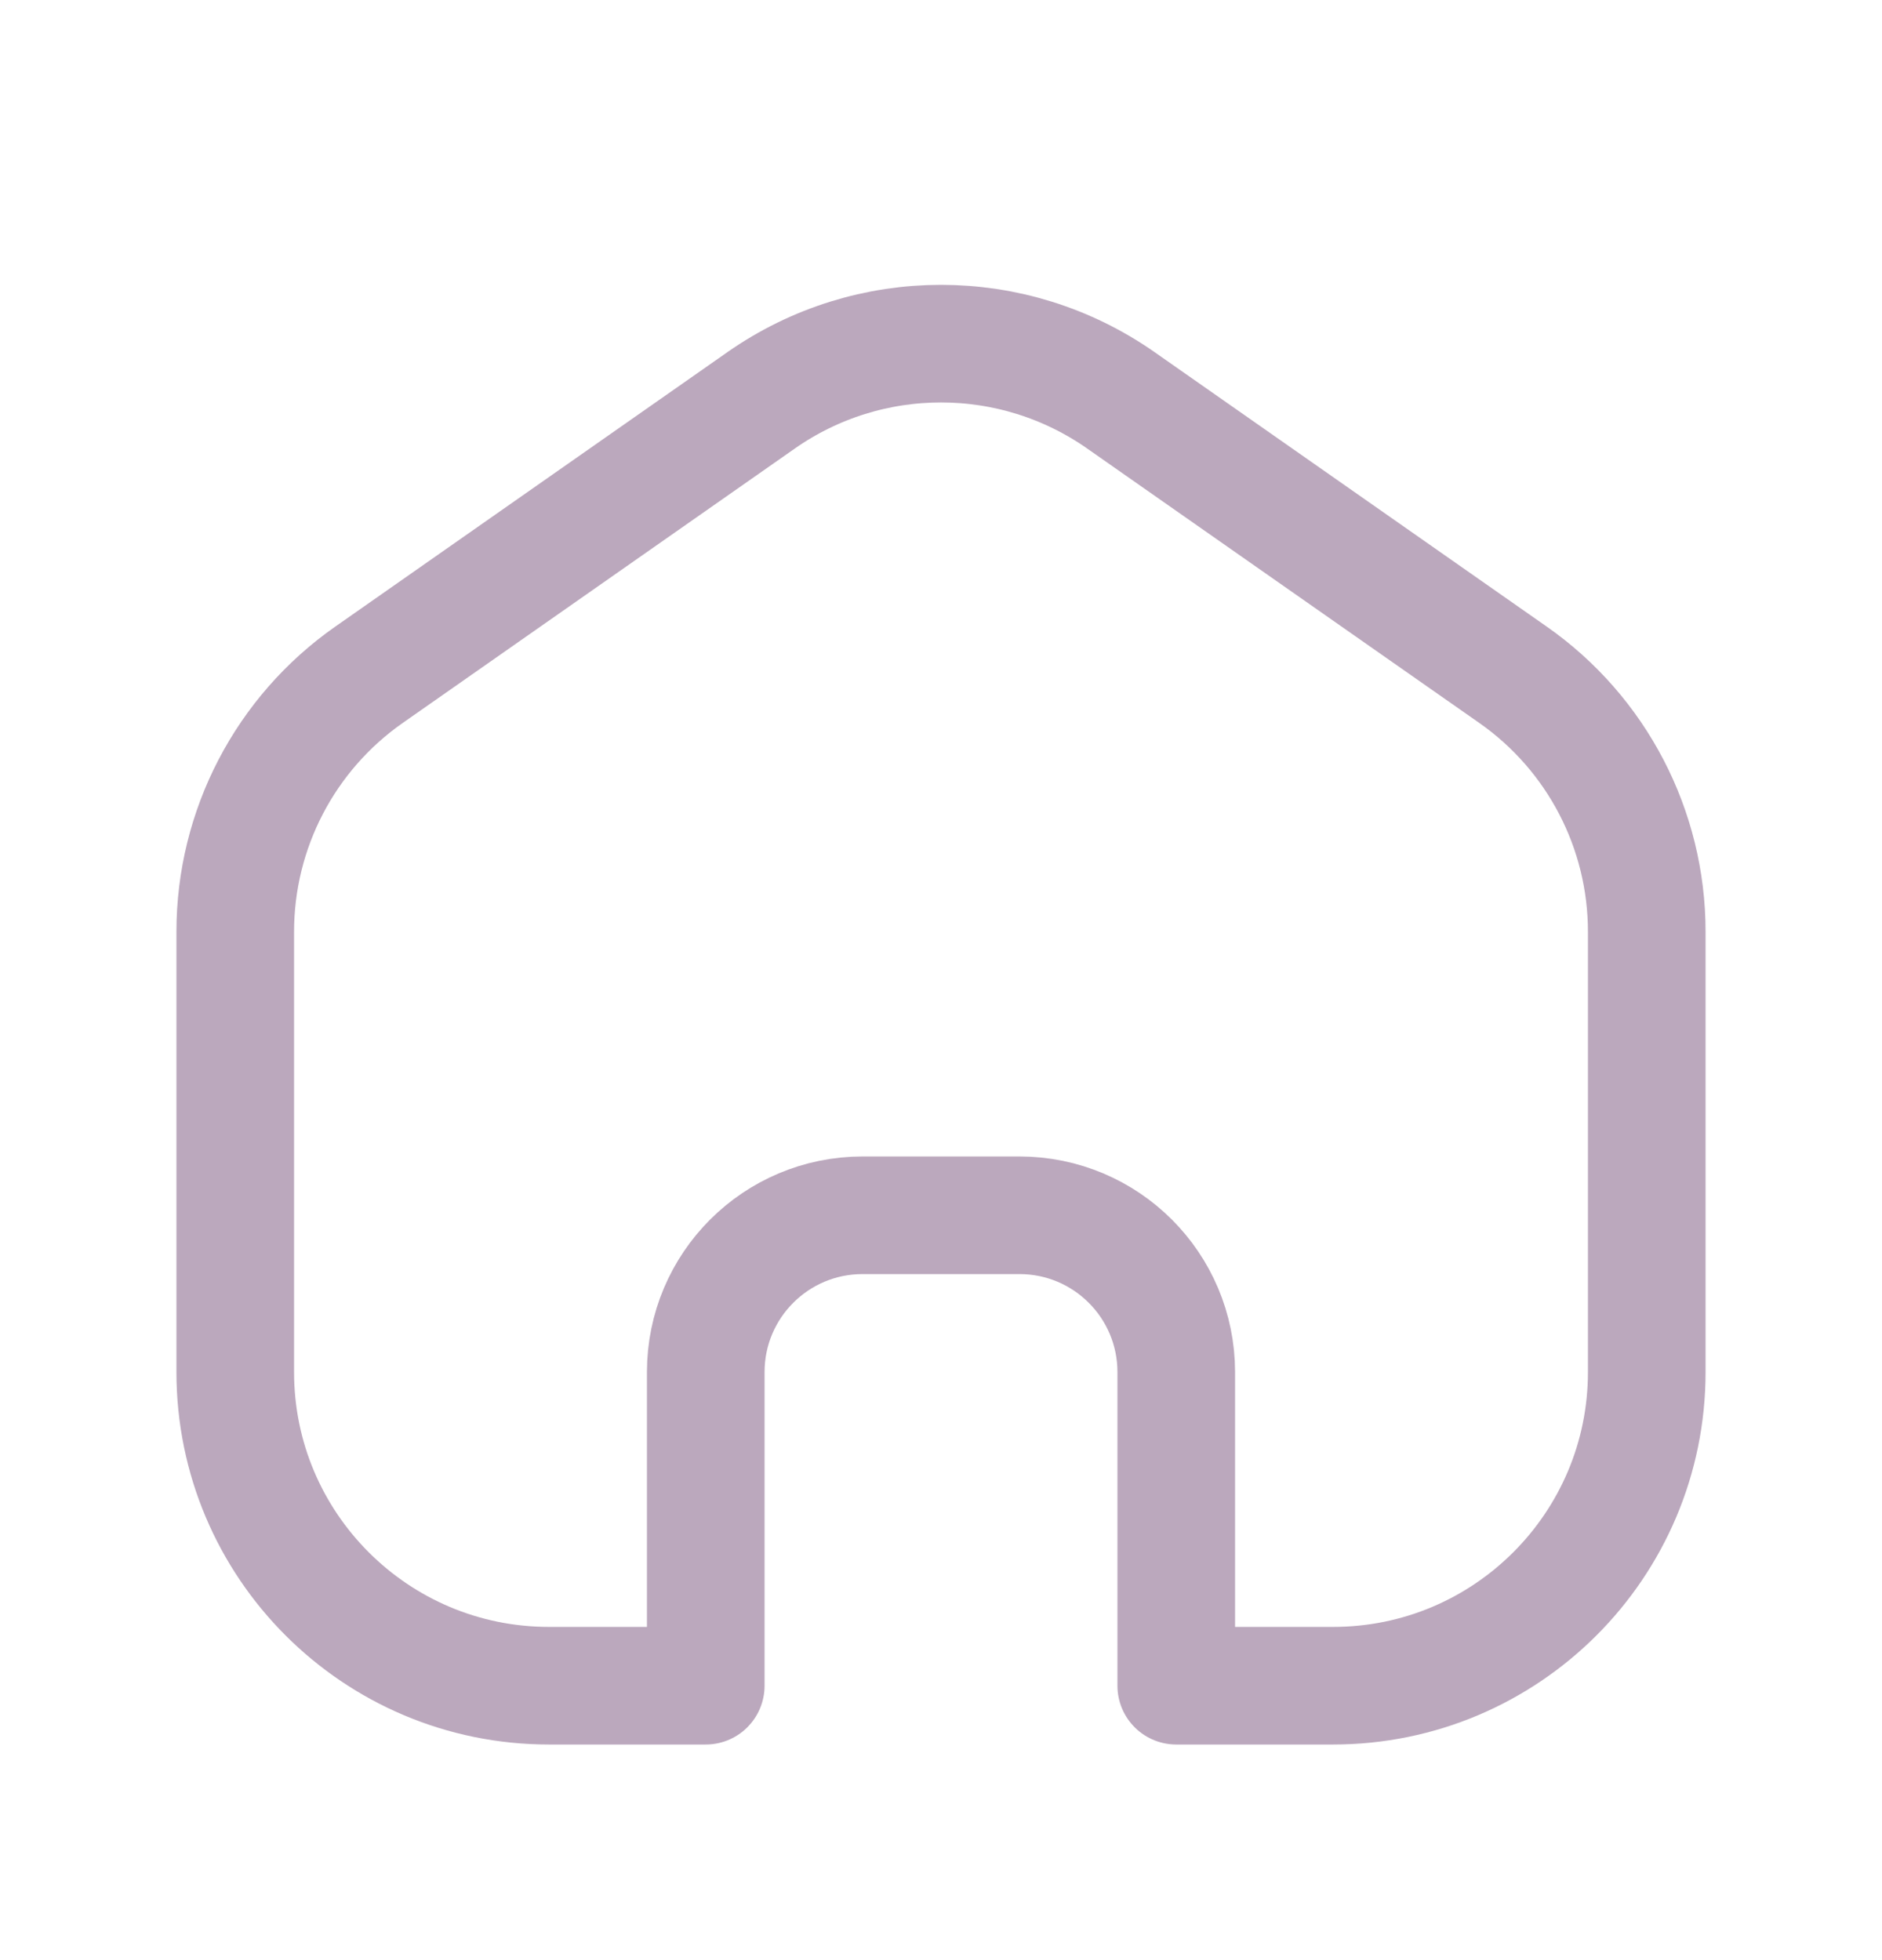 <svg width="24" height="25" viewBox="0 0 24 25" fill="none" xmlns="http://www.w3.org/2000/svg">
<path d="M4.706 8.606C3.637 9.354 3 10.577 3 11.883V17.5C3 19.709 4.791 21.5 7 21.5H9V17.5C9 16.395 9.895 15.5 11 15.5H13C14.105 15.5 15 16.395 15 17.5V21.5H17C19.209 21.5 21 19.709 21 17.5V11.883C21 10.577 20.363 9.354 19.294 8.606L14.294 5.106C12.917 4.142 11.083 4.142 9.706 5.106L4.706 8.606Z" stroke="#BBA8BD" stroke-width="1.5" stroke-linejoin="round"/>
</svg>
